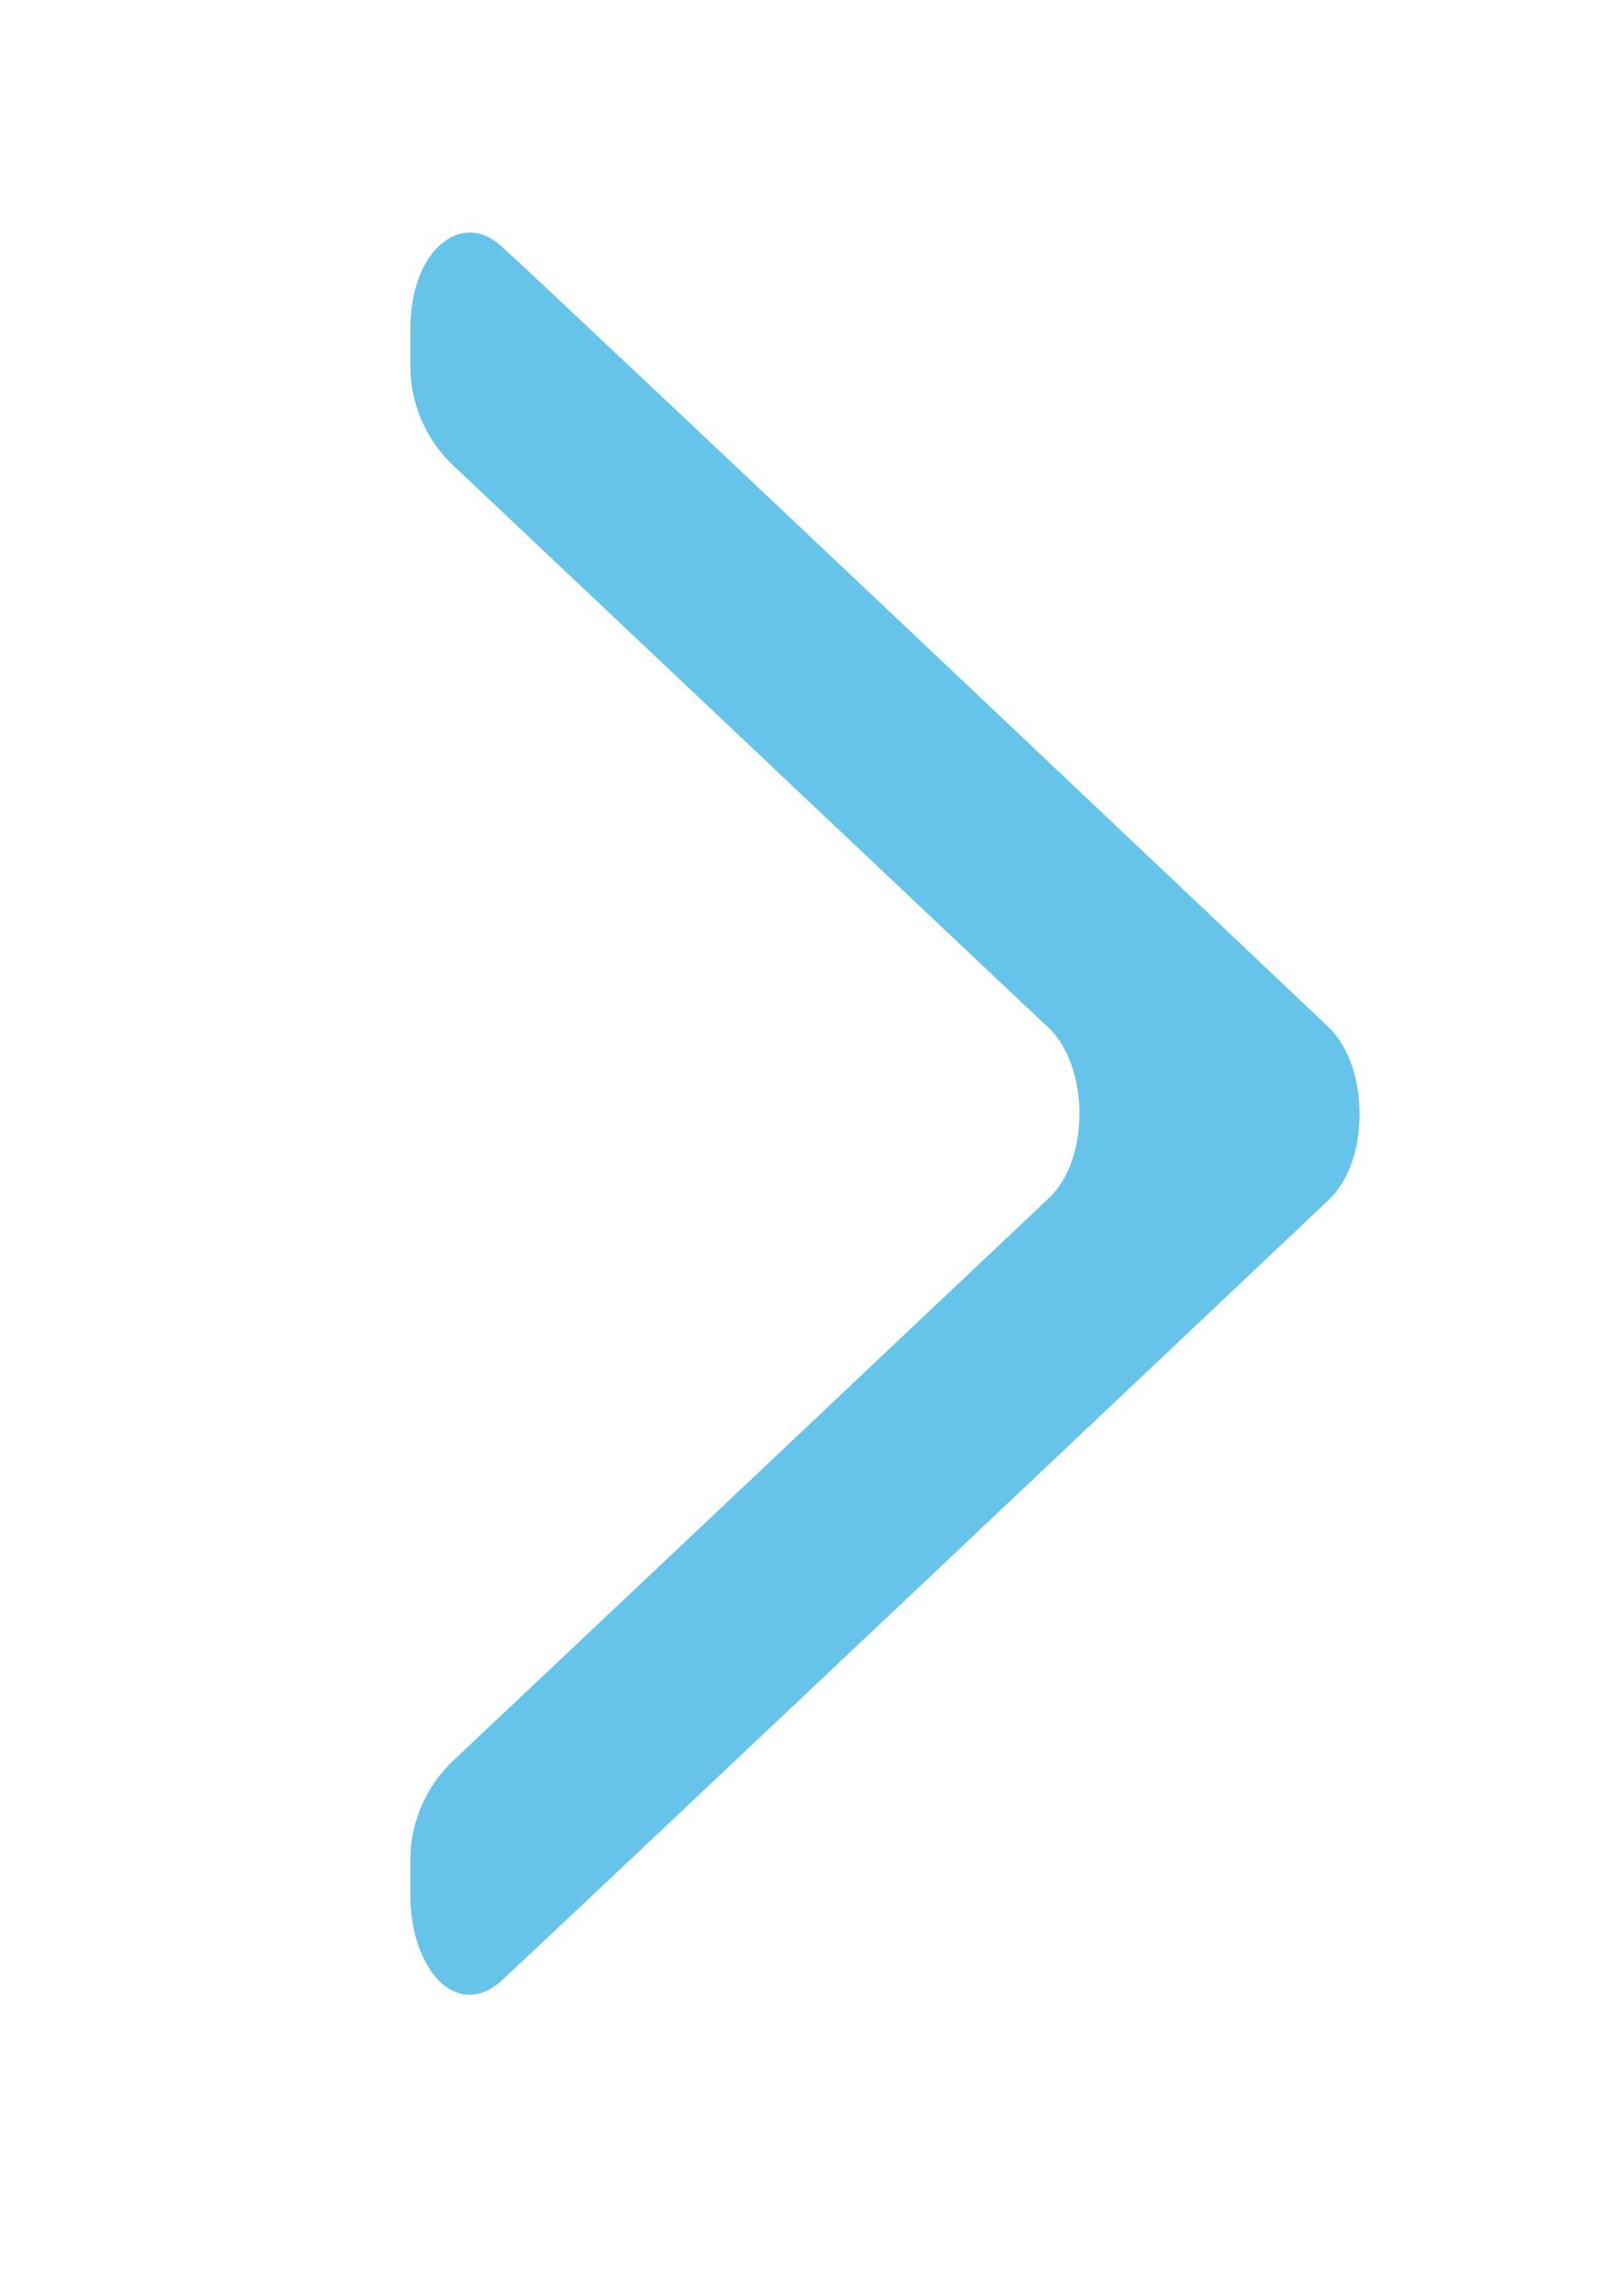 <svg fill="#66c4ea" id="Layer_1" xmlns="http://www.w3.org/2000/svg" viewBox="0 0 145 207"><style>.st0{fill-rule:evenodd;clip-rule:evenodd}</style><path class="st0" d="M119.9 108.1c-5.6 5.3-71.3 67.4-74.6 70.4-4.1 3.8-8.3-1-8.3-7.6v-3.2c0-3.4 1.4-6.6 3.8-8.9 20.8-19.6 50.1-47.3 53.8-50.8 3.7-3.5 3.6-11.8 0-15.3-2.7-2.5-32.5-30.7-53.8-50.8-2.4-2.3-3.8-5.5-3.8-8.9v-3.3c0-7.2 4.6-10.7 8.1-7.6 4.8 4.3 70.7 66.7 74.8 70.6 3.6 3.6 3.6 11.9 0 15.4z"/></svg>